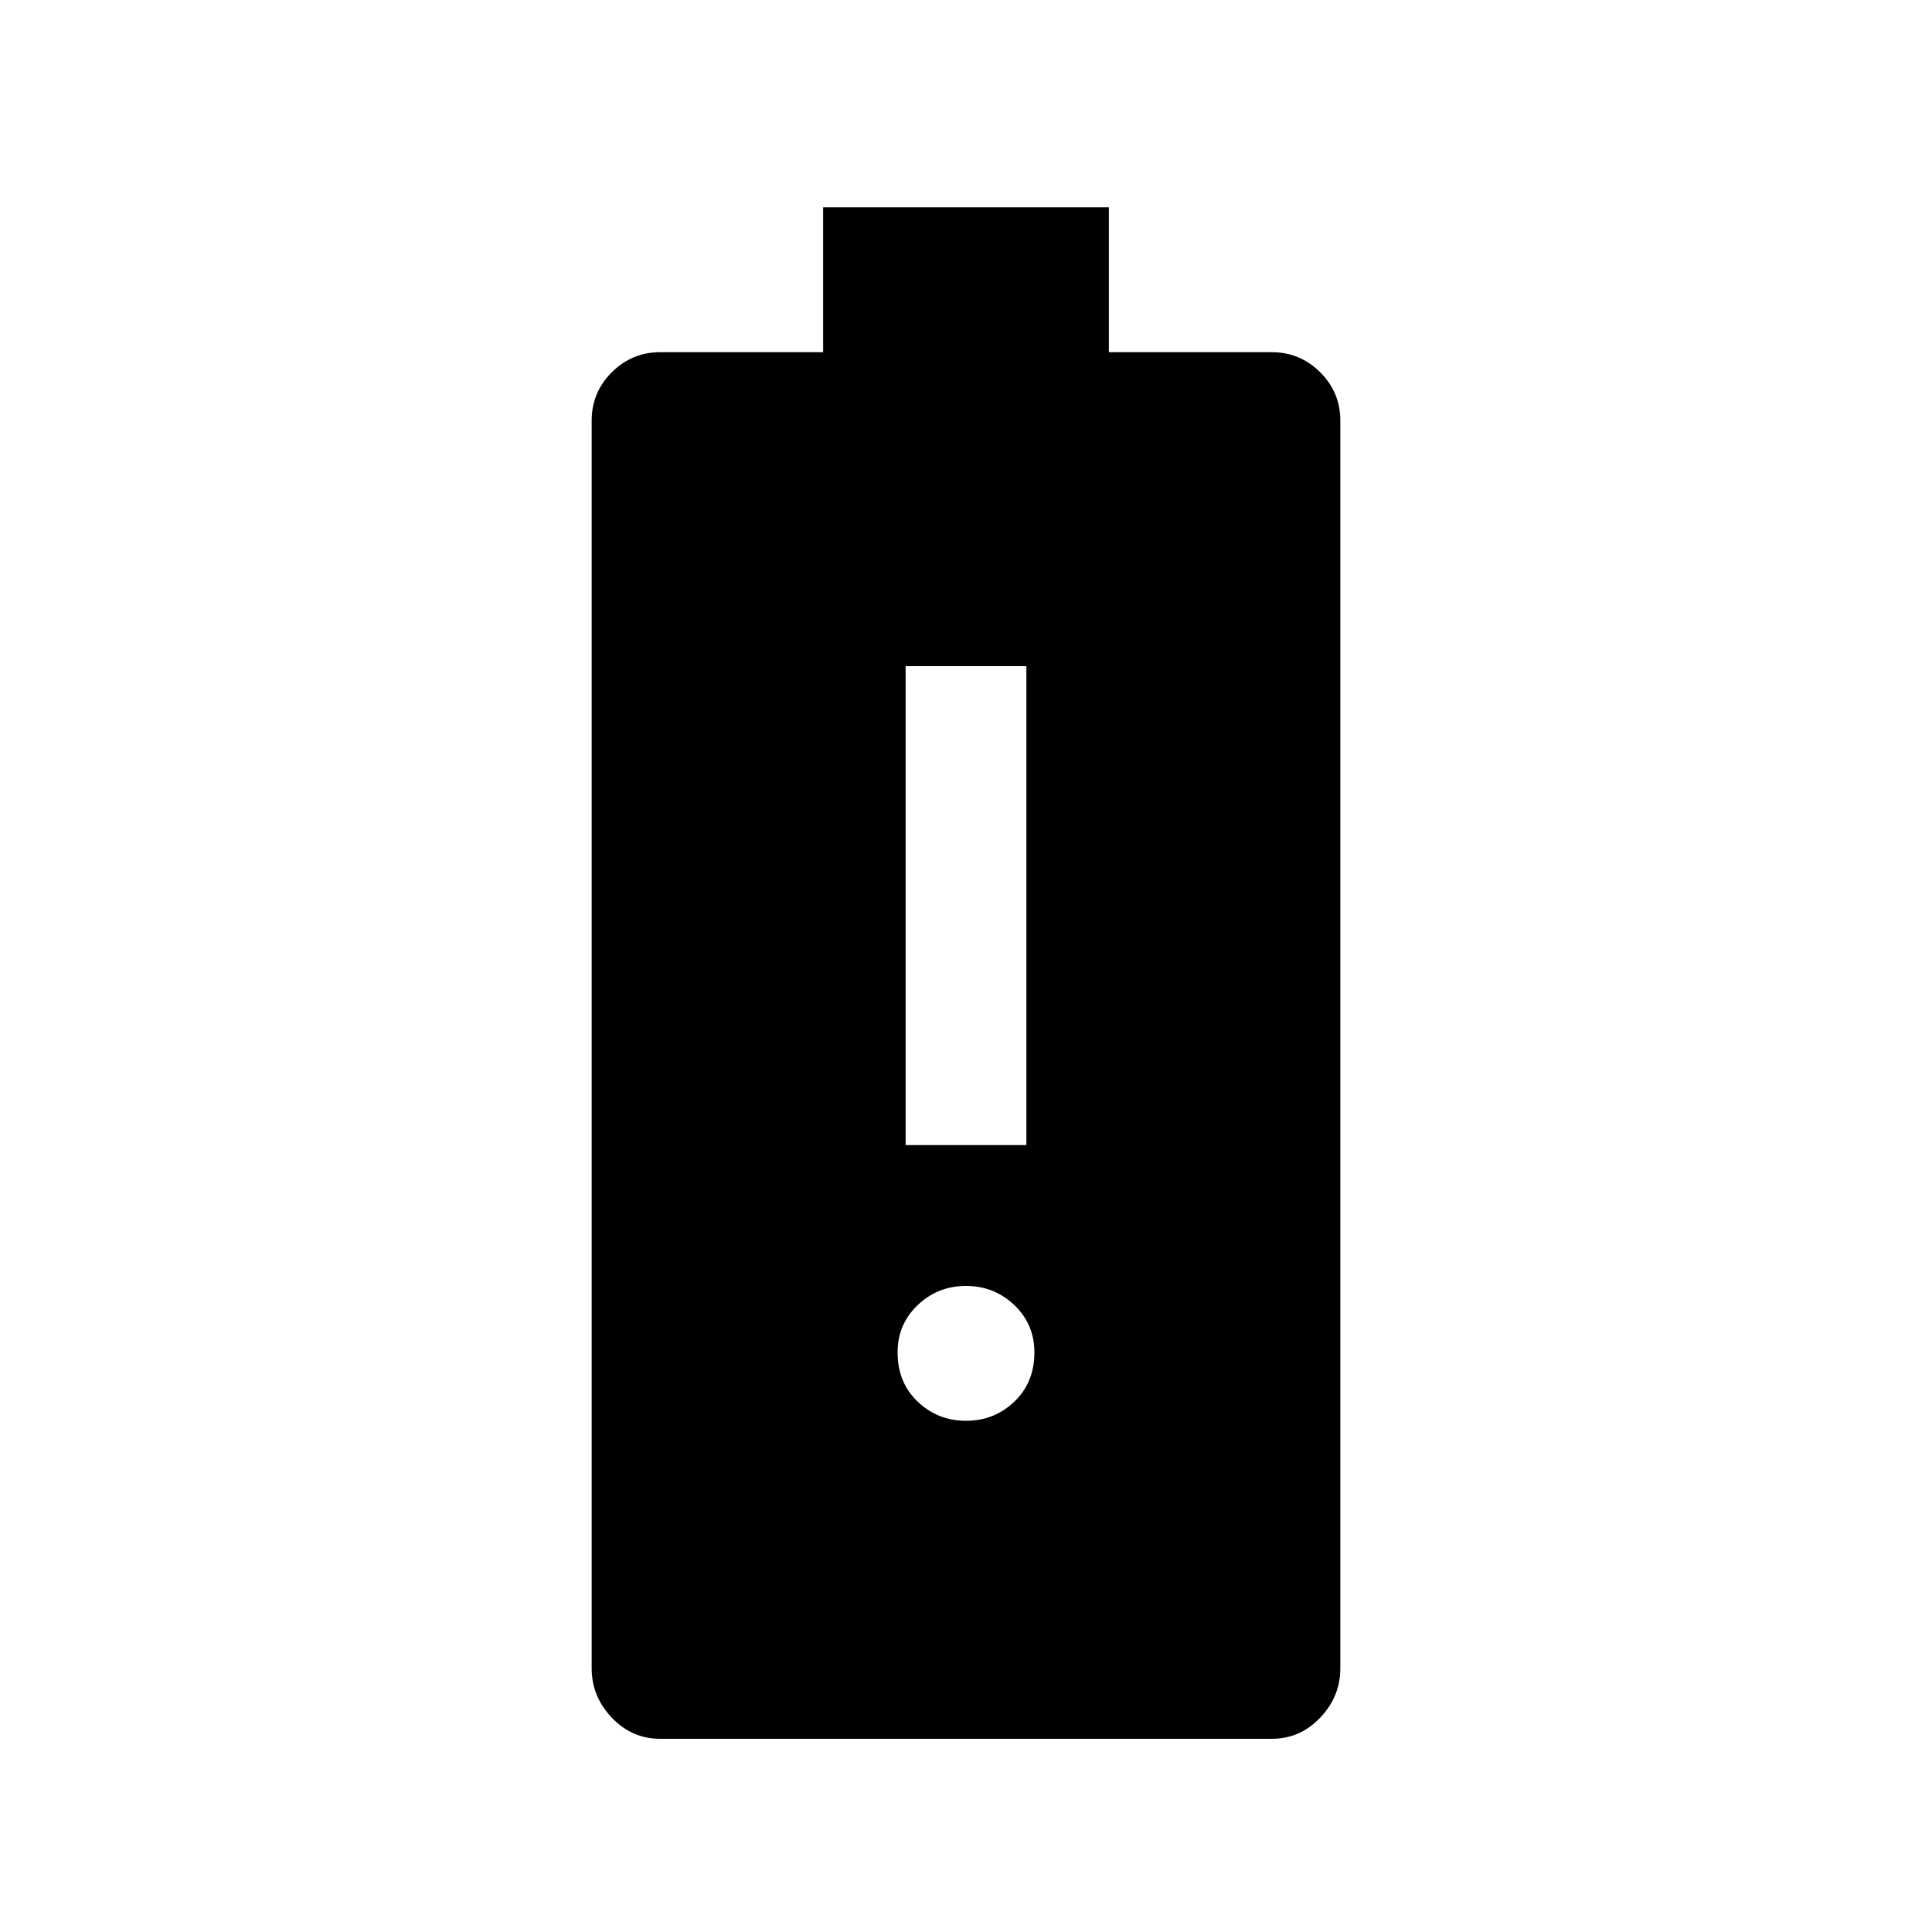 <svg xmlns="http://www.w3.org/2000/svg" height="20" width="20"><path d="M6.833 18Q6.542 18 6.333 17.781Q6.125 17.562 6.125 17.271V4.354Q6.125 4.062 6.333 3.854Q6.542 3.646 6.833 3.646H8.521V2.146H11.479V3.646H13.167Q13.458 3.646 13.667 3.854Q13.875 4.062 13.875 4.354V17.271Q13.875 17.562 13.667 17.781Q13.458 18 13.167 18ZM10 14.708Q10.292 14.708 10.5 14.51Q10.708 14.312 10.708 14Q10.708 13.708 10.5 13.51Q10.292 13.312 10 13.312Q9.708 13.312 9.5 13.51Q9.292 13.708 9.292 14Q9.292 14.312 9.5 14.51Q9.708 14.708 10 14.708ZM9.375 11.854H10.625V6.896H9.375Z"/></svg>